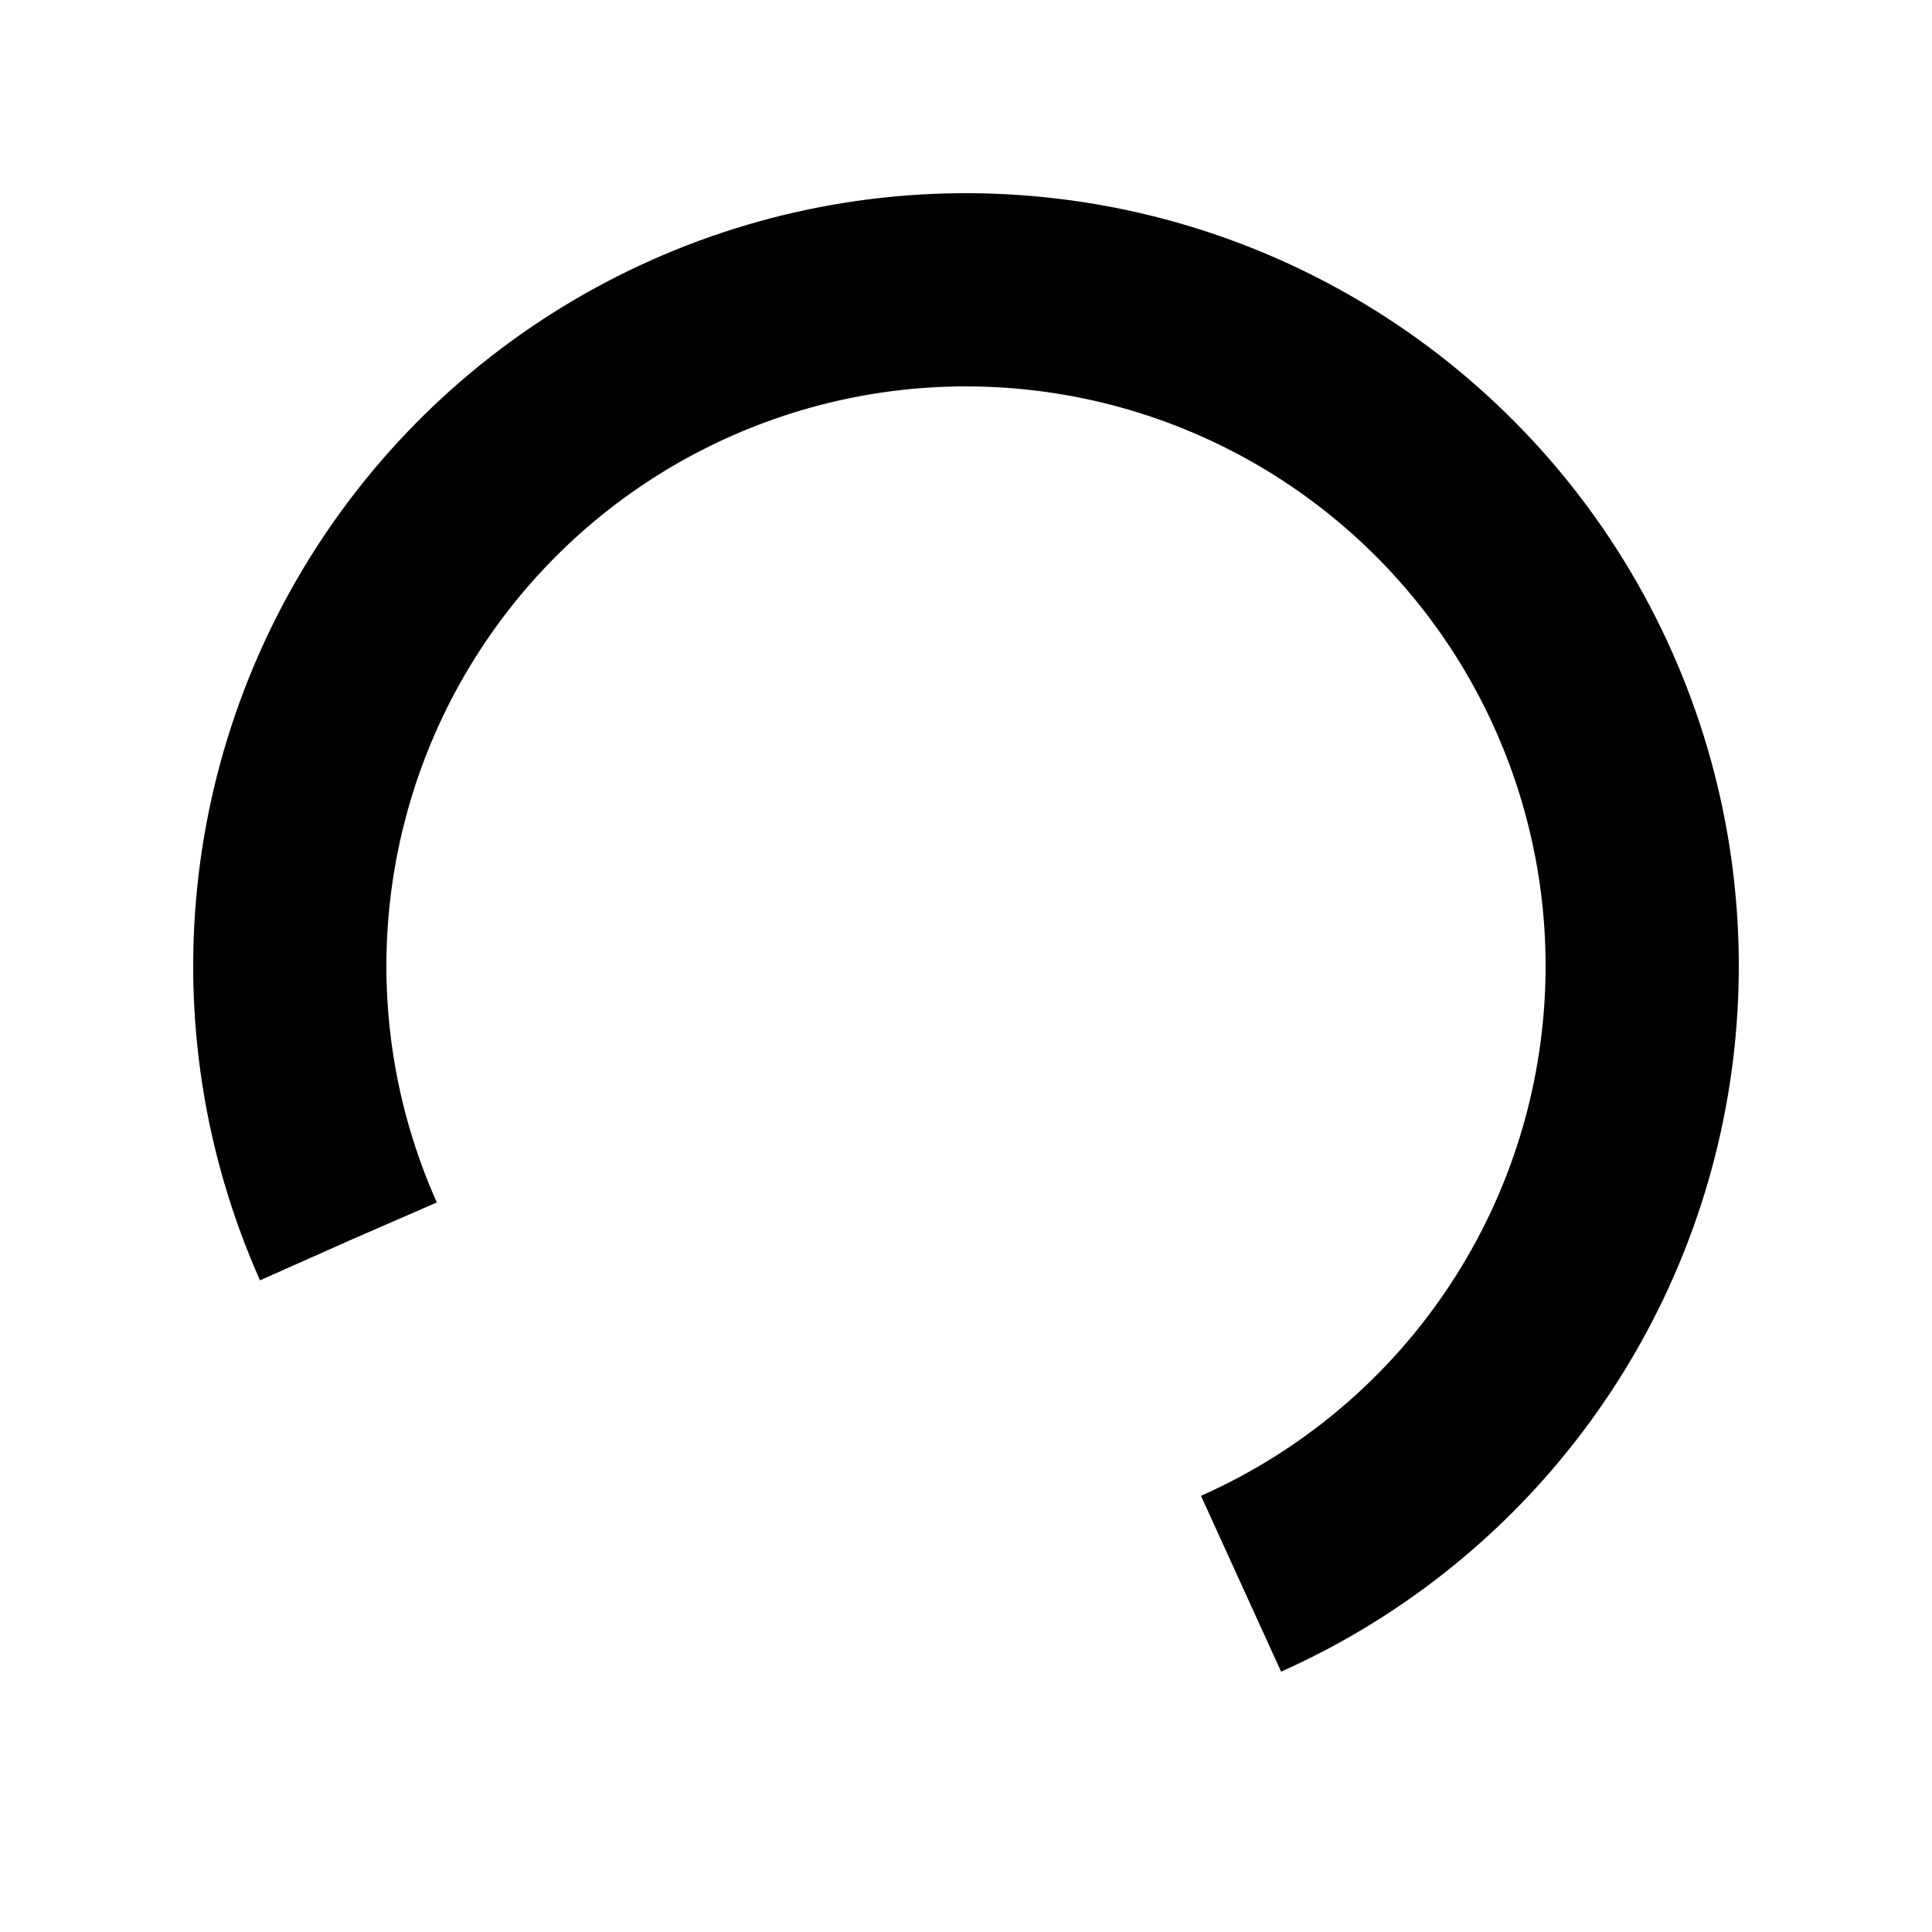 <svg width="200px" height="200px" xmlns="http://www.w3.org/2000/svg" viewBox="0 0 100 100"
preserveAspectRatio="xMidYMid" class="lds-rolling" style="background: none;">
  <circle cx="50" cy="50" fill="none"
  stroke="currentColor"
  stroke-width="10"
  r="35"
  stroke-dasharray="164.934 56.978" transform="rotate(156 50 50)">
    <animateTransform attributeName="transform" type="rotate" calcMode="linear" values="0 50 50;360 50 50"
    keyTimes="0;1" dur="1s" begin="0s" repeatCount="indefinite"></animateTransform>
  </circle>
</svg>
